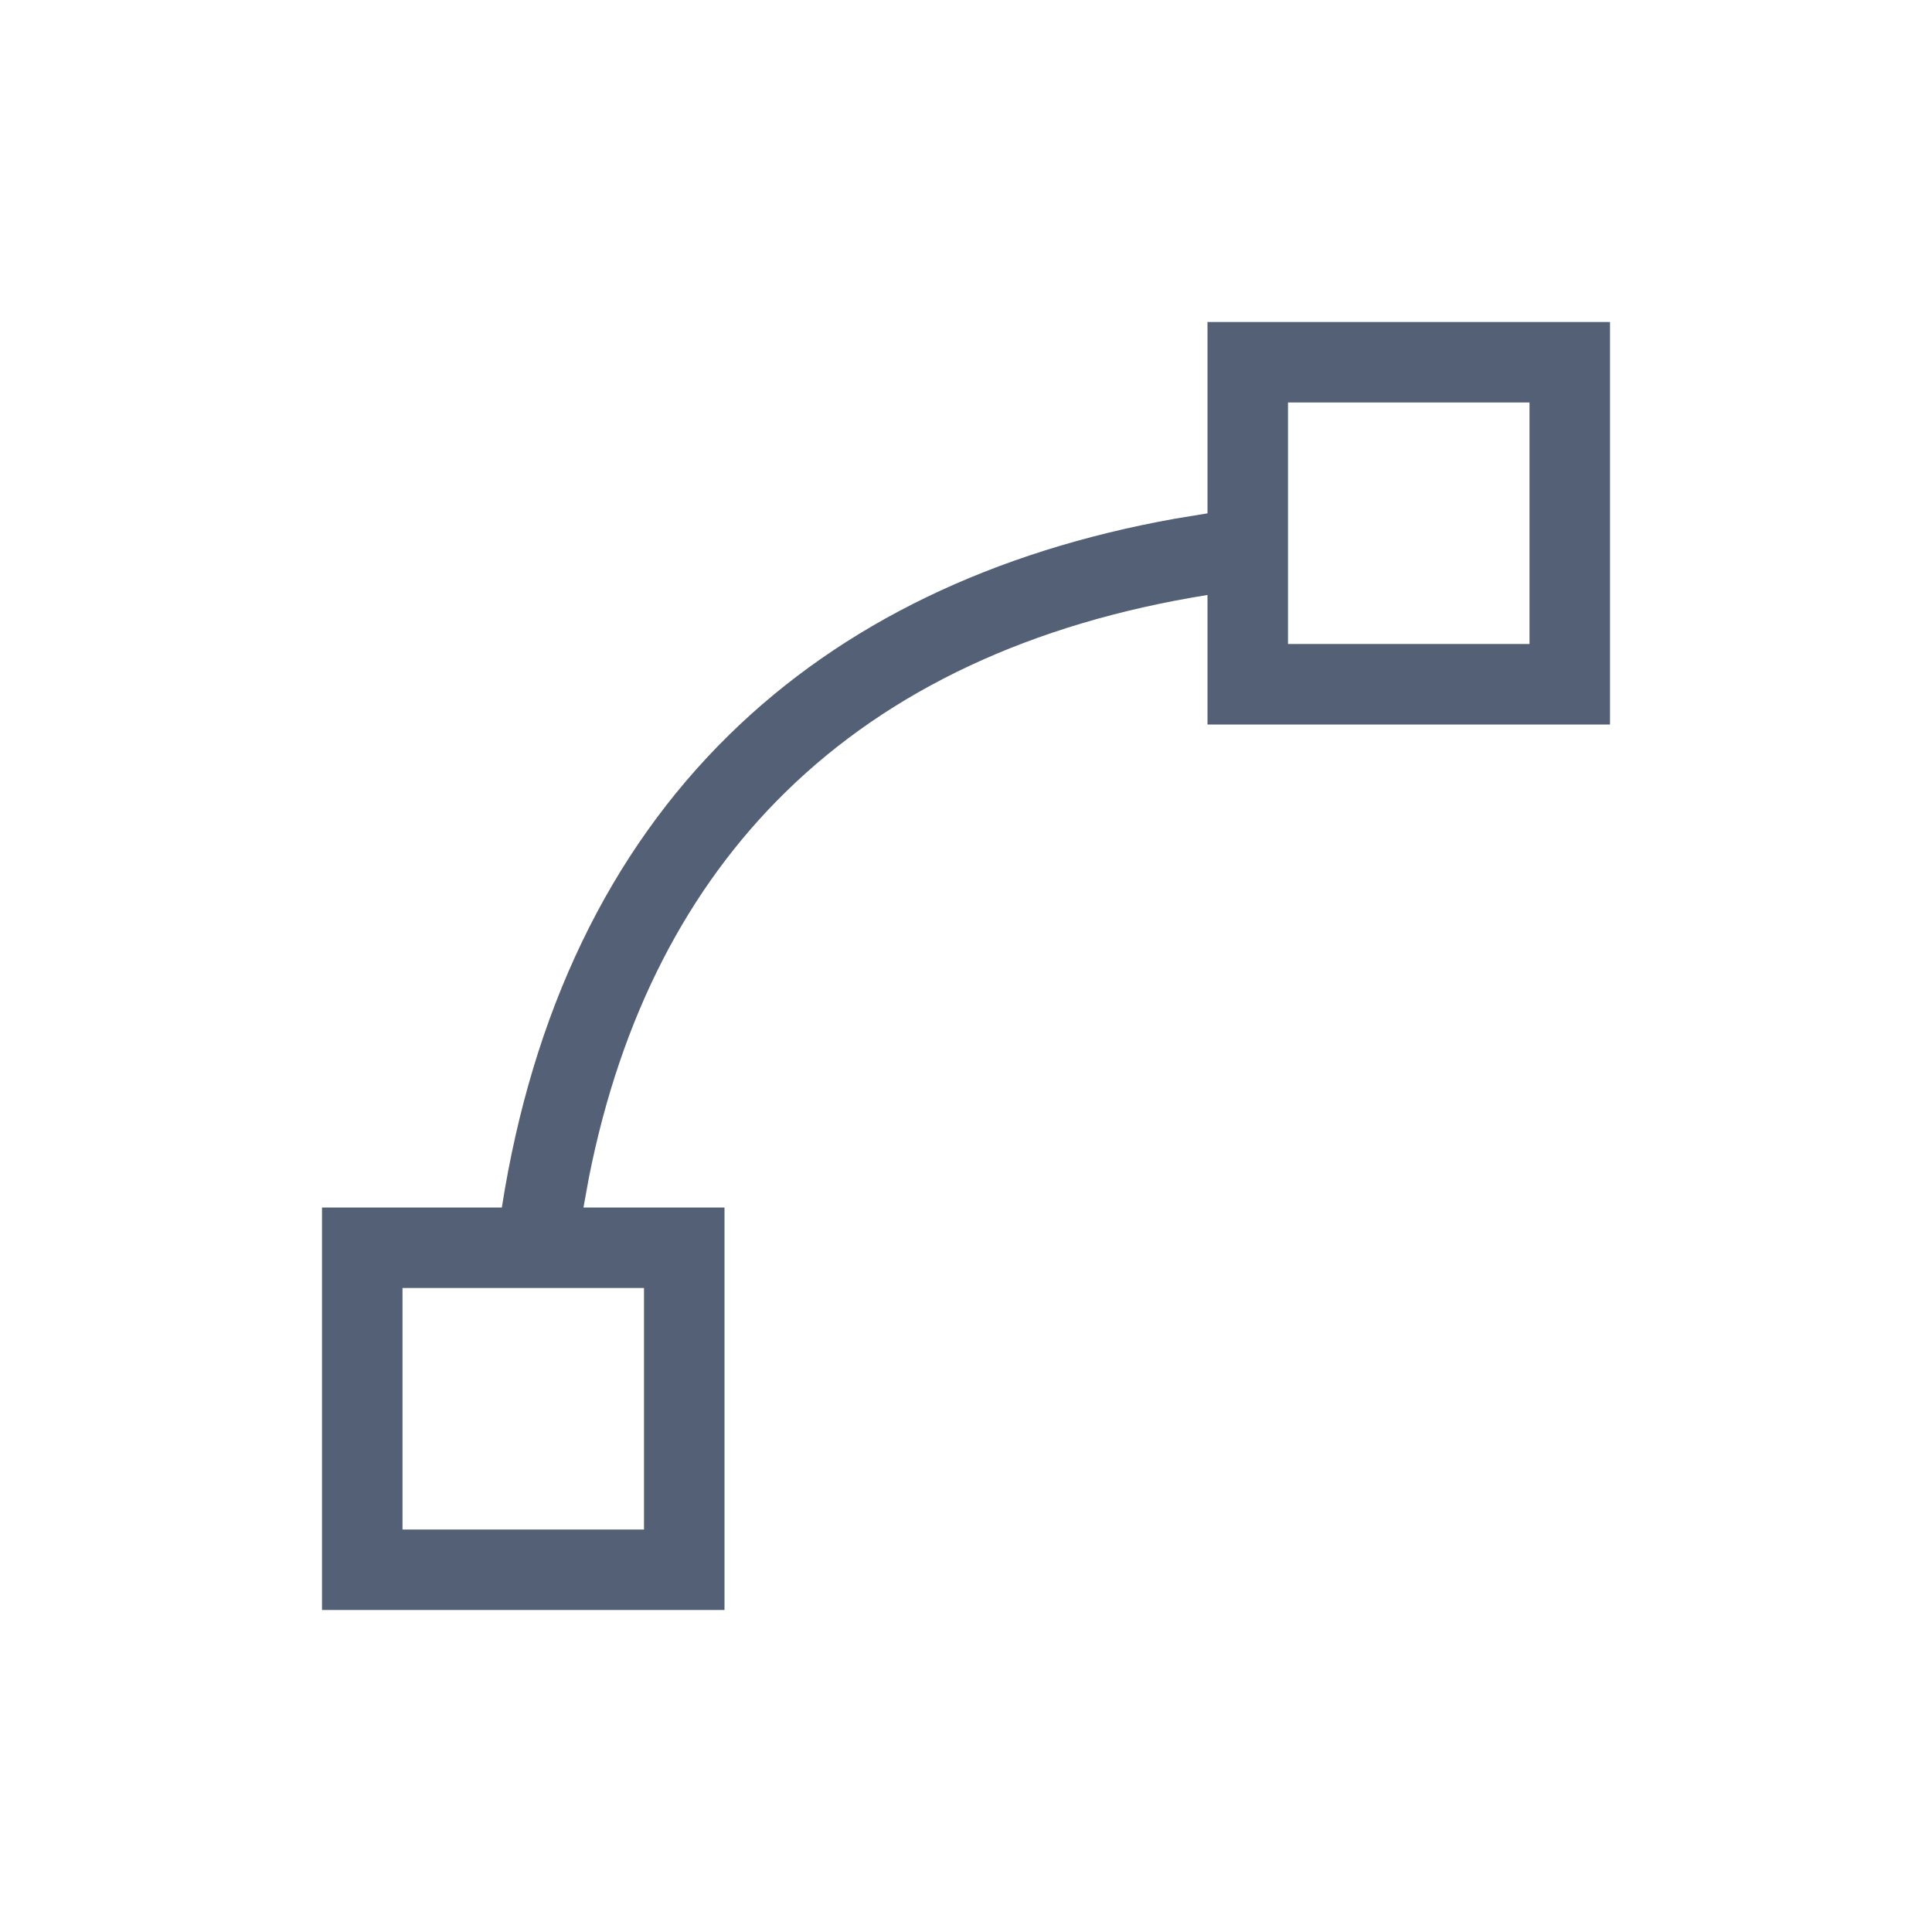 <svg xmlns="http://www.w3.org/2000/svg" width="24" height="24" viewBox="0 0 24 24">
  <path fill="#536076" d="M20,4 L20,9 L15,9 L15,7.391 C12.806,7.743 11.051,8.572 9.758,9.84 C8.542,11.031 7.714,12.625 7.317,14.621 L7.248,15 L9,15 L9,20 L4,20 L4,15 L6.234,15 C6.614,12.574 7.566,10.59 9.059,9.127 C10.469,7.744 12.341,6.847 14.598,6.443 L15,6.377 L15,4 L20,4 Z M8,16 L5,16 L5,19 L8,19 L8,16 Z M19,5 L16,5 L16,8 L19,8 L19,5 Z"/>
</svg>

